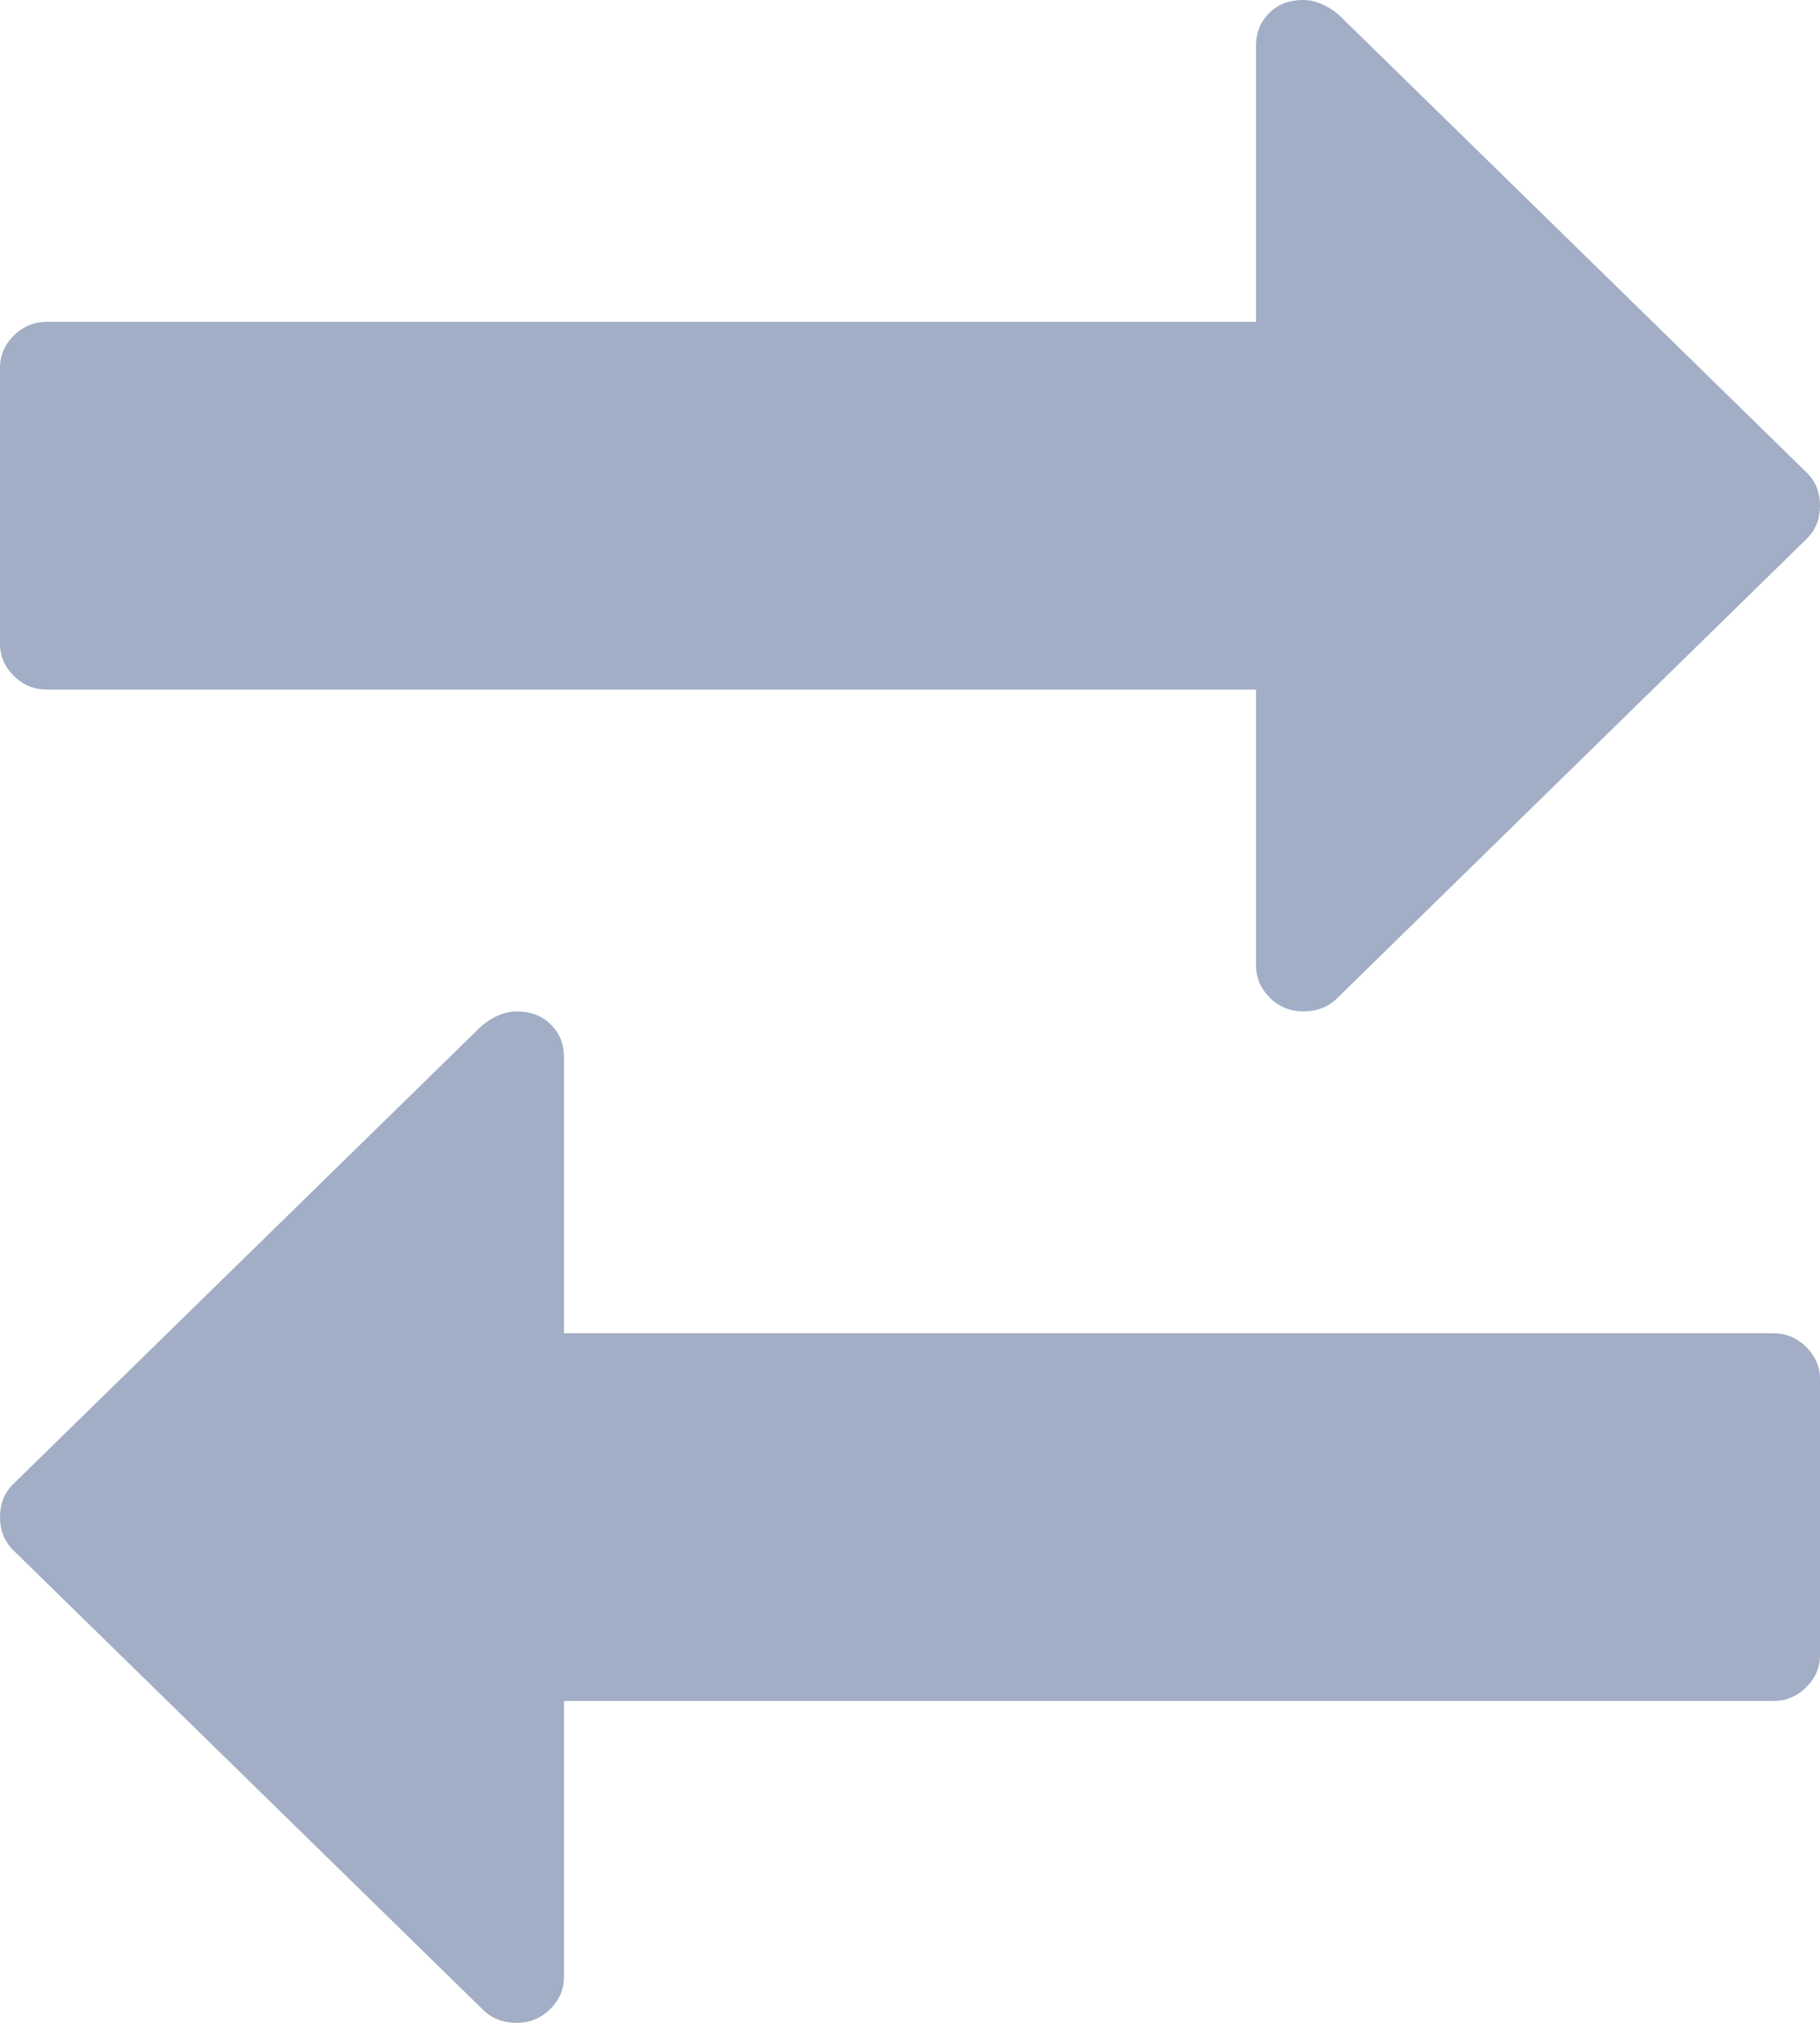 <?xml version="1.0" encoding="UTF-8"?>
<svg width="9px" height="10px" viewBox="0 0 9 10" version="1.1" xmlns="http://www.w3.org/2000/svg" xmlns:xlink="http://www.w3.org/1999/xlink">
    <!-- Generator: Sketch 50 (54983) - http://www.bohemiancoding.com/sketch -->
    <title>Transfer</title>
    <desc>Created with Sketch.</desc>
    <defs></defs>
    <g id="Transfer" stroke="none" stroke-width="1" fill="none" fill-rule="evenodd">
        <g id="Group-6" fill="#A2AEC5" fill-rule="nonzero">
            <path d="M0.232,3.409 L6.211,3.409 L6.211,4.773 C6.211,4.834 6.234,4.887 6.28,4.933 C6.326,4.978 6.381,5 6.444,5 C6.512,5 6.567,4.979 6.611,4.936 L8.935,2.663 C8.978,2.621 9,2.566 9,2.5 C9,2.434 8.978,2.379 8.935,2.337 L6.618,0.071 C6.56,0.024 6.502,0 6.444,0 C6.376,0 6.32,0.021 6.277,0.064 C6.233,0.107 6.211,0.161 6.211,0.227 L6.211,1.591 L0.232,1.591 C0.169,1.591 0.115,1.613 0.069,1.658 C0.023,1.703 0,1.757 0,1.818 L0,3.182 C0,3.243 0.023,3.297 0.069,3.342 C0.115,3.387 0.169,3.409 0.232,3.409 Z" id="Shape"></path>
            <path d="M0.232,8.409 L6.211,8.409 L6.211,9.773 C6.211,9.834 6.234,9.887 6.28,9.933 C6.326,9.978 6.381,10 6.444,10 C6.512,10 6.567,9.979 6.611,9.936 L8.935,7.663 C8.978,7.621 9,7.566 9,7.5 C9,7.434 8.978,7.379 8.935,7.337 L6.618,5.071 C6.56,5.024 6.502,5 6.444,5 C6.376,5 6.32,5.021 6.277,5.064 C6.233,5.107 6.211,5.161 6.211,5.227 L6.211,6.591 L0.232,6.591 C0.169,6.591 0.115,6.613 0.069,6.658 C0.023,6.703 0,6.757 0,6.818 L0,8.182 C0,8.243 0.023,8.297 0.069,8.342 C0.115,8.387 0.169,8.409 0.232,8.409 Z" id="Shape-Copy" transform="translate(4.5, 7.5) scale(-1, 1) translate(-4.5, -7.5) "></path>
        </g>
    </g>
</svg>